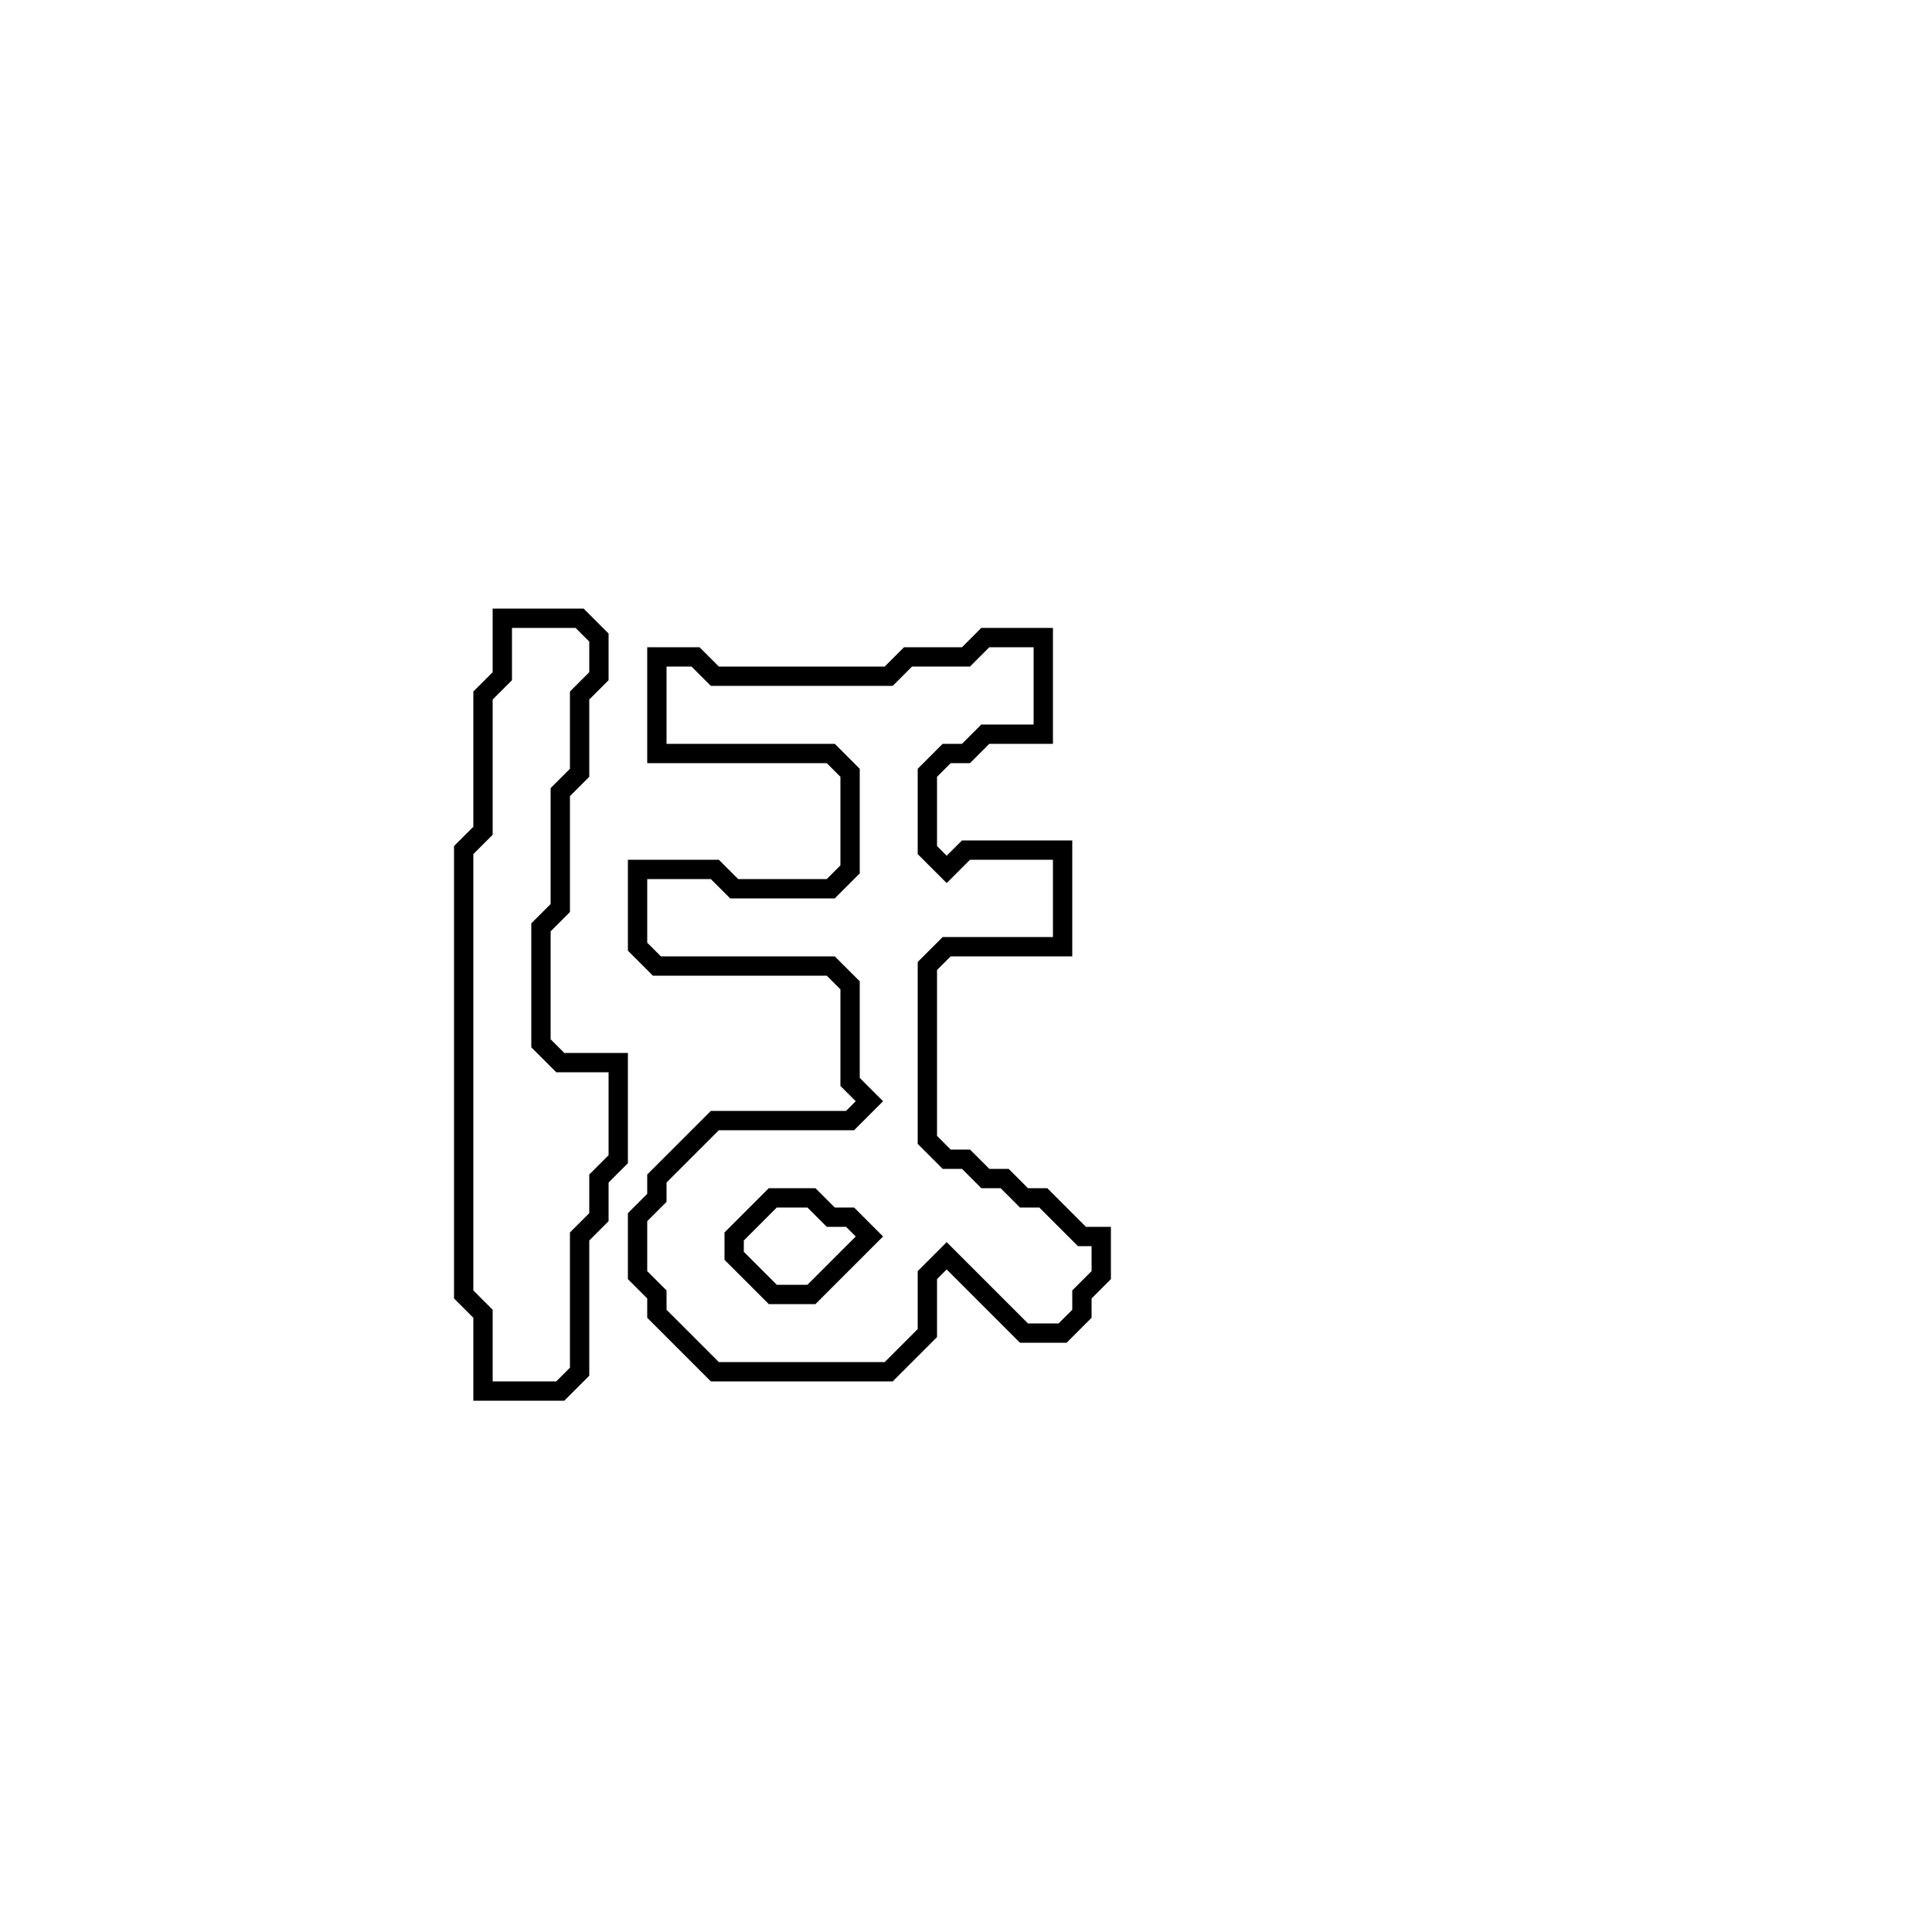 <?xml version="1.0" encoding="utf-8" ?>
<svg baseProfile="full" height="100" version="1.1" width="100" xmlns="http://www.w3.org/2000/svg" xmlns:ev="http://www.w3.org/2001/xml-events" xmlns:xlink="http://www.w3.org/1999/xlink"><defs /><polygon fill="none" id="1" points="51,33 50,34 47,34 46,35 37,35 36,34 34,34 34,39 43,39 44,40 44,45 43,46 38,46 37,45 33,45 33,49 34,50 43,50 44,51 44,56 45,57 44,58 37,58 34,61 34,62 33,63 33,66 34,67 34,68 37,71 46,71 48,69 48,66 49,65 53,69 55,69 56,68 56,67 57,66 57,64 56,64 54,62 53,62 52,61 51,61 50,60 49,60 48,59 48,50 49,49 55,49 55,44 50,44 49,45 48,44 48,40 49,39 50,39 51,38 54,38 54,33" stroke="black" stroke-width="1" /><polygon fill="none" id="2" points="40,62 42,62 43,63 44,63 45,64 42,67 40,67 38,65 38,64" stroke="black" stroke-width="1" /><polygon fill="none" id="3" points="26,32 26,35 25,36 25,43 24,44 24,67 25,68 25,72 29,72 30,71 30,64 31,63 31,61 32,60 32,55 29,55 28,54 28,48 29,47 29,41 30,40 30,36 31,35 31,33 30,32" stroke="black" stroke-width="1" /></svg>